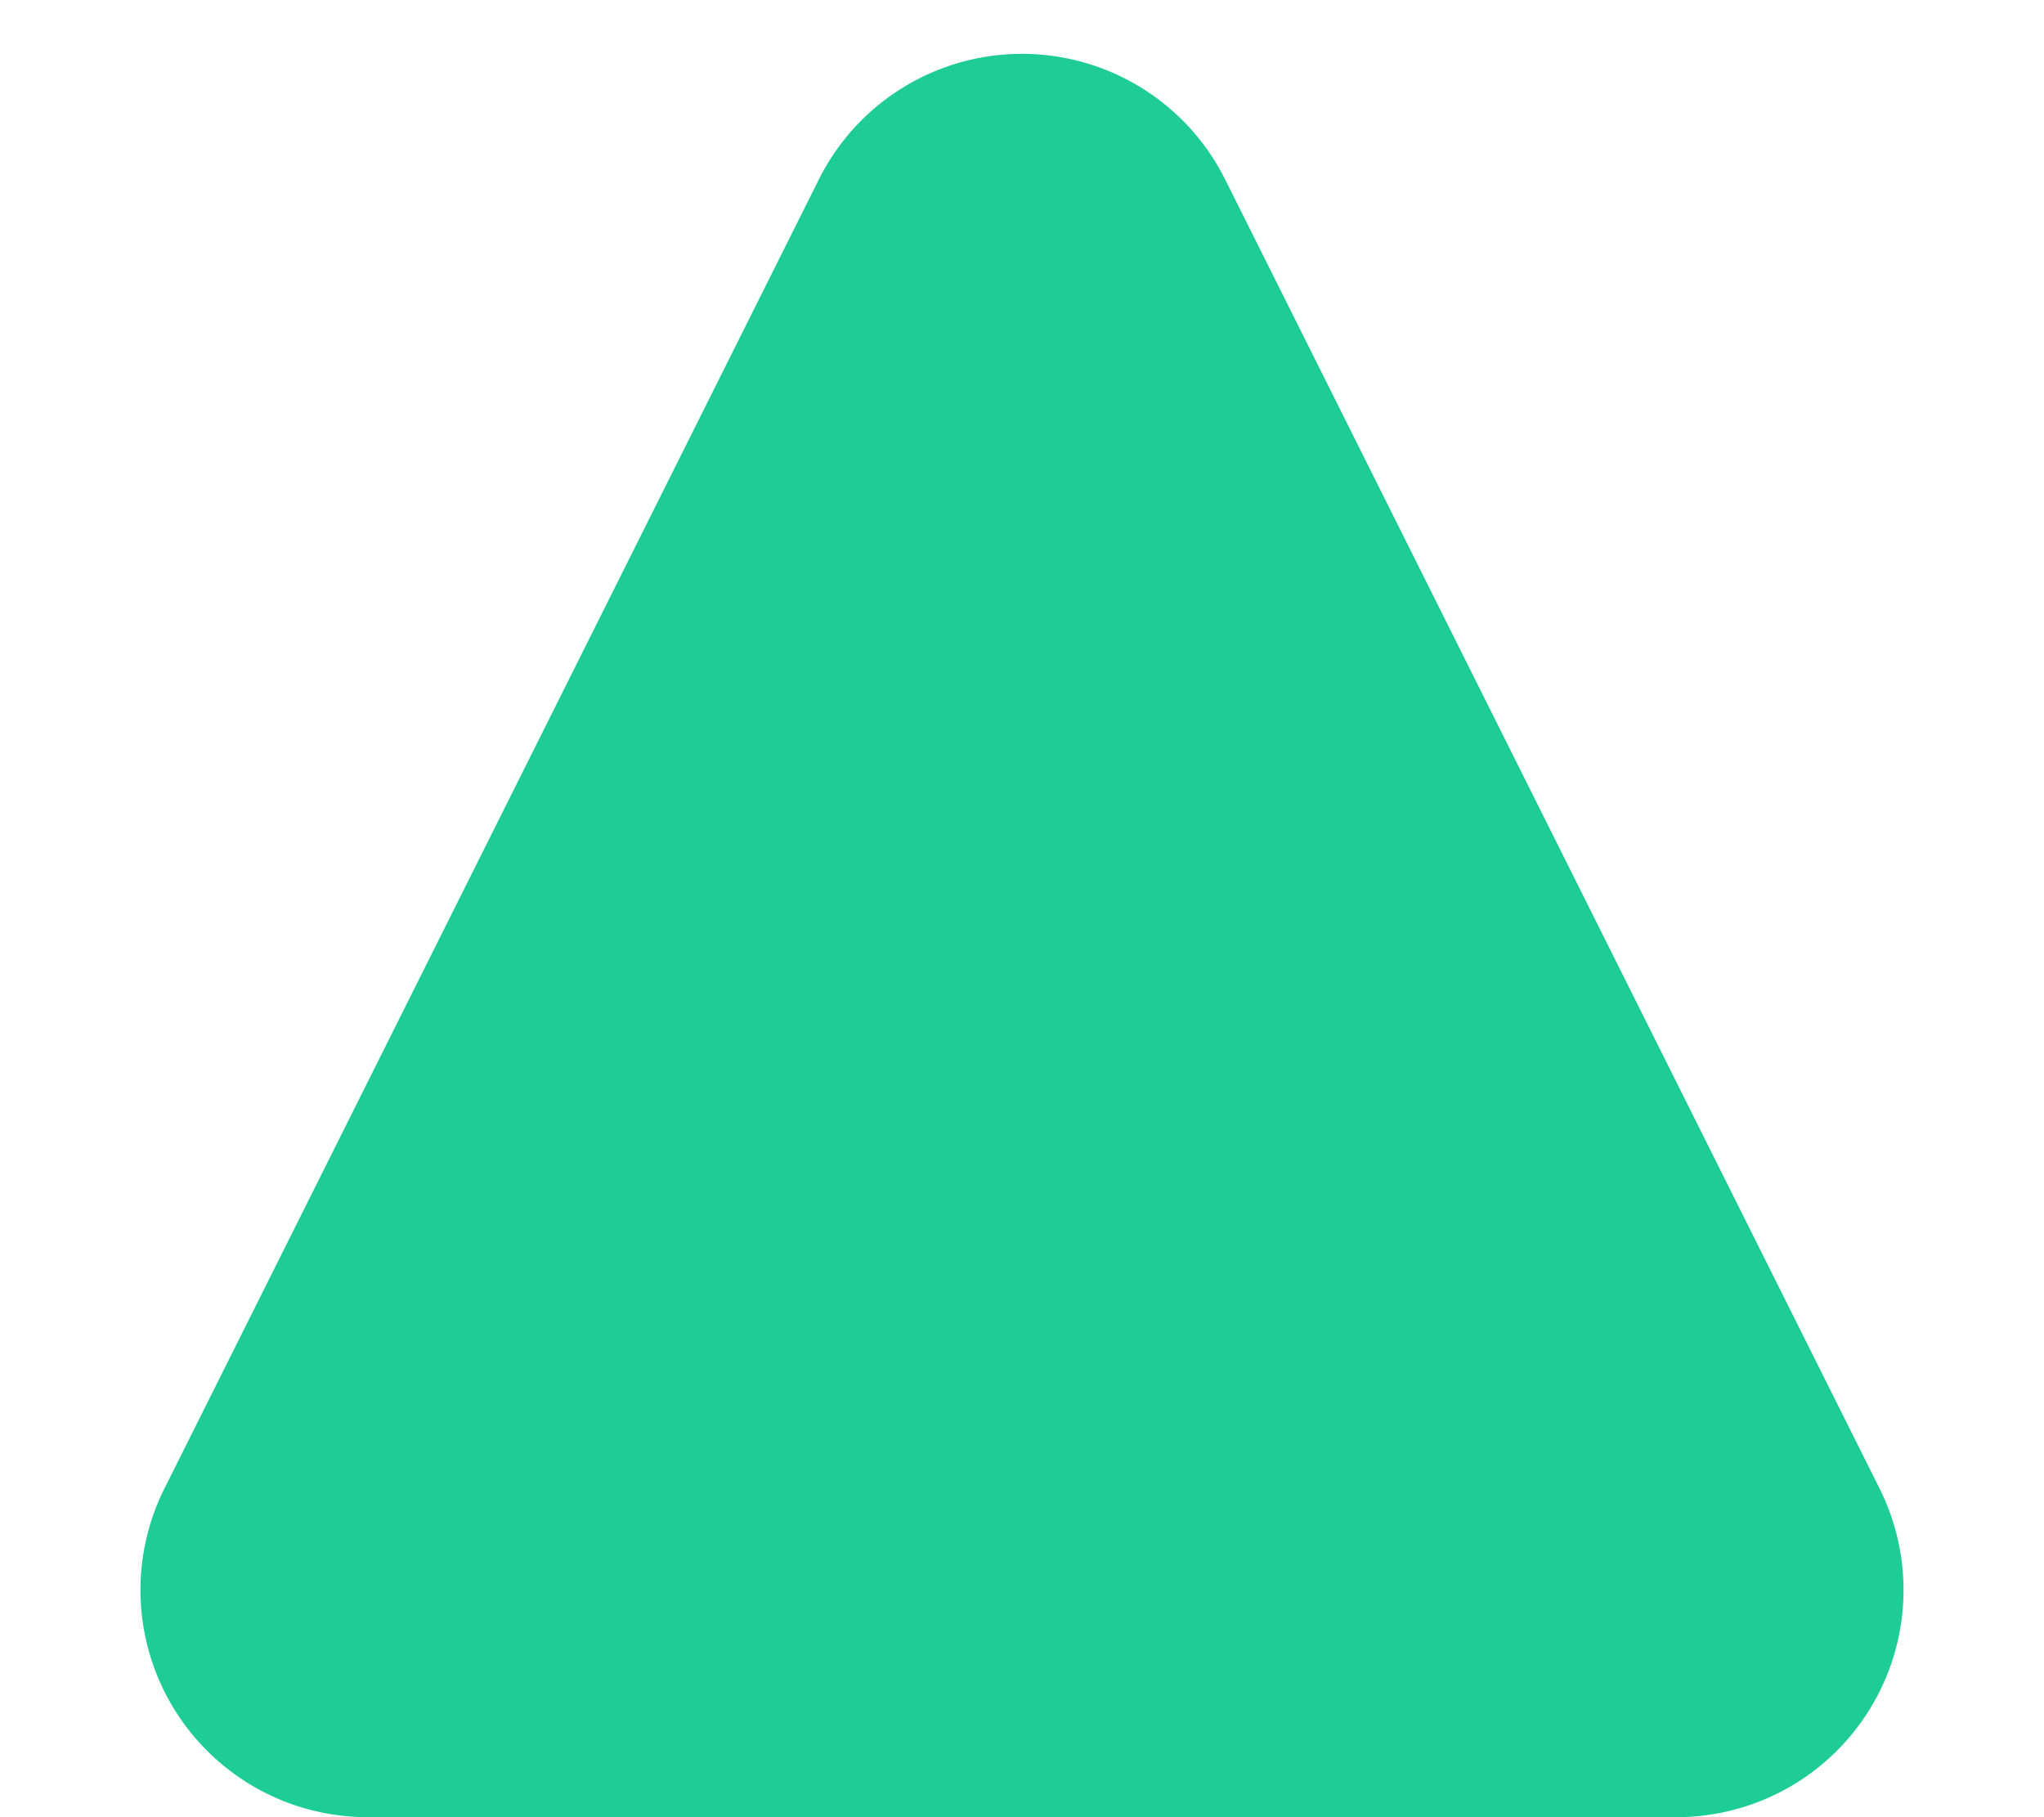 <svg xmlns="http://www.w3.org/2000/svg" width="9" height="8">
    <path fill="#1DCD93" fill-rule="evenodd" d="M5.394.789l2.882 5.764A1 1 0 0 1 7.382 8H1.618a1 1 0 0 1-.894-1.447L3.606.789a1 1 0 0 1 1.788 0z"/>
</svg>
